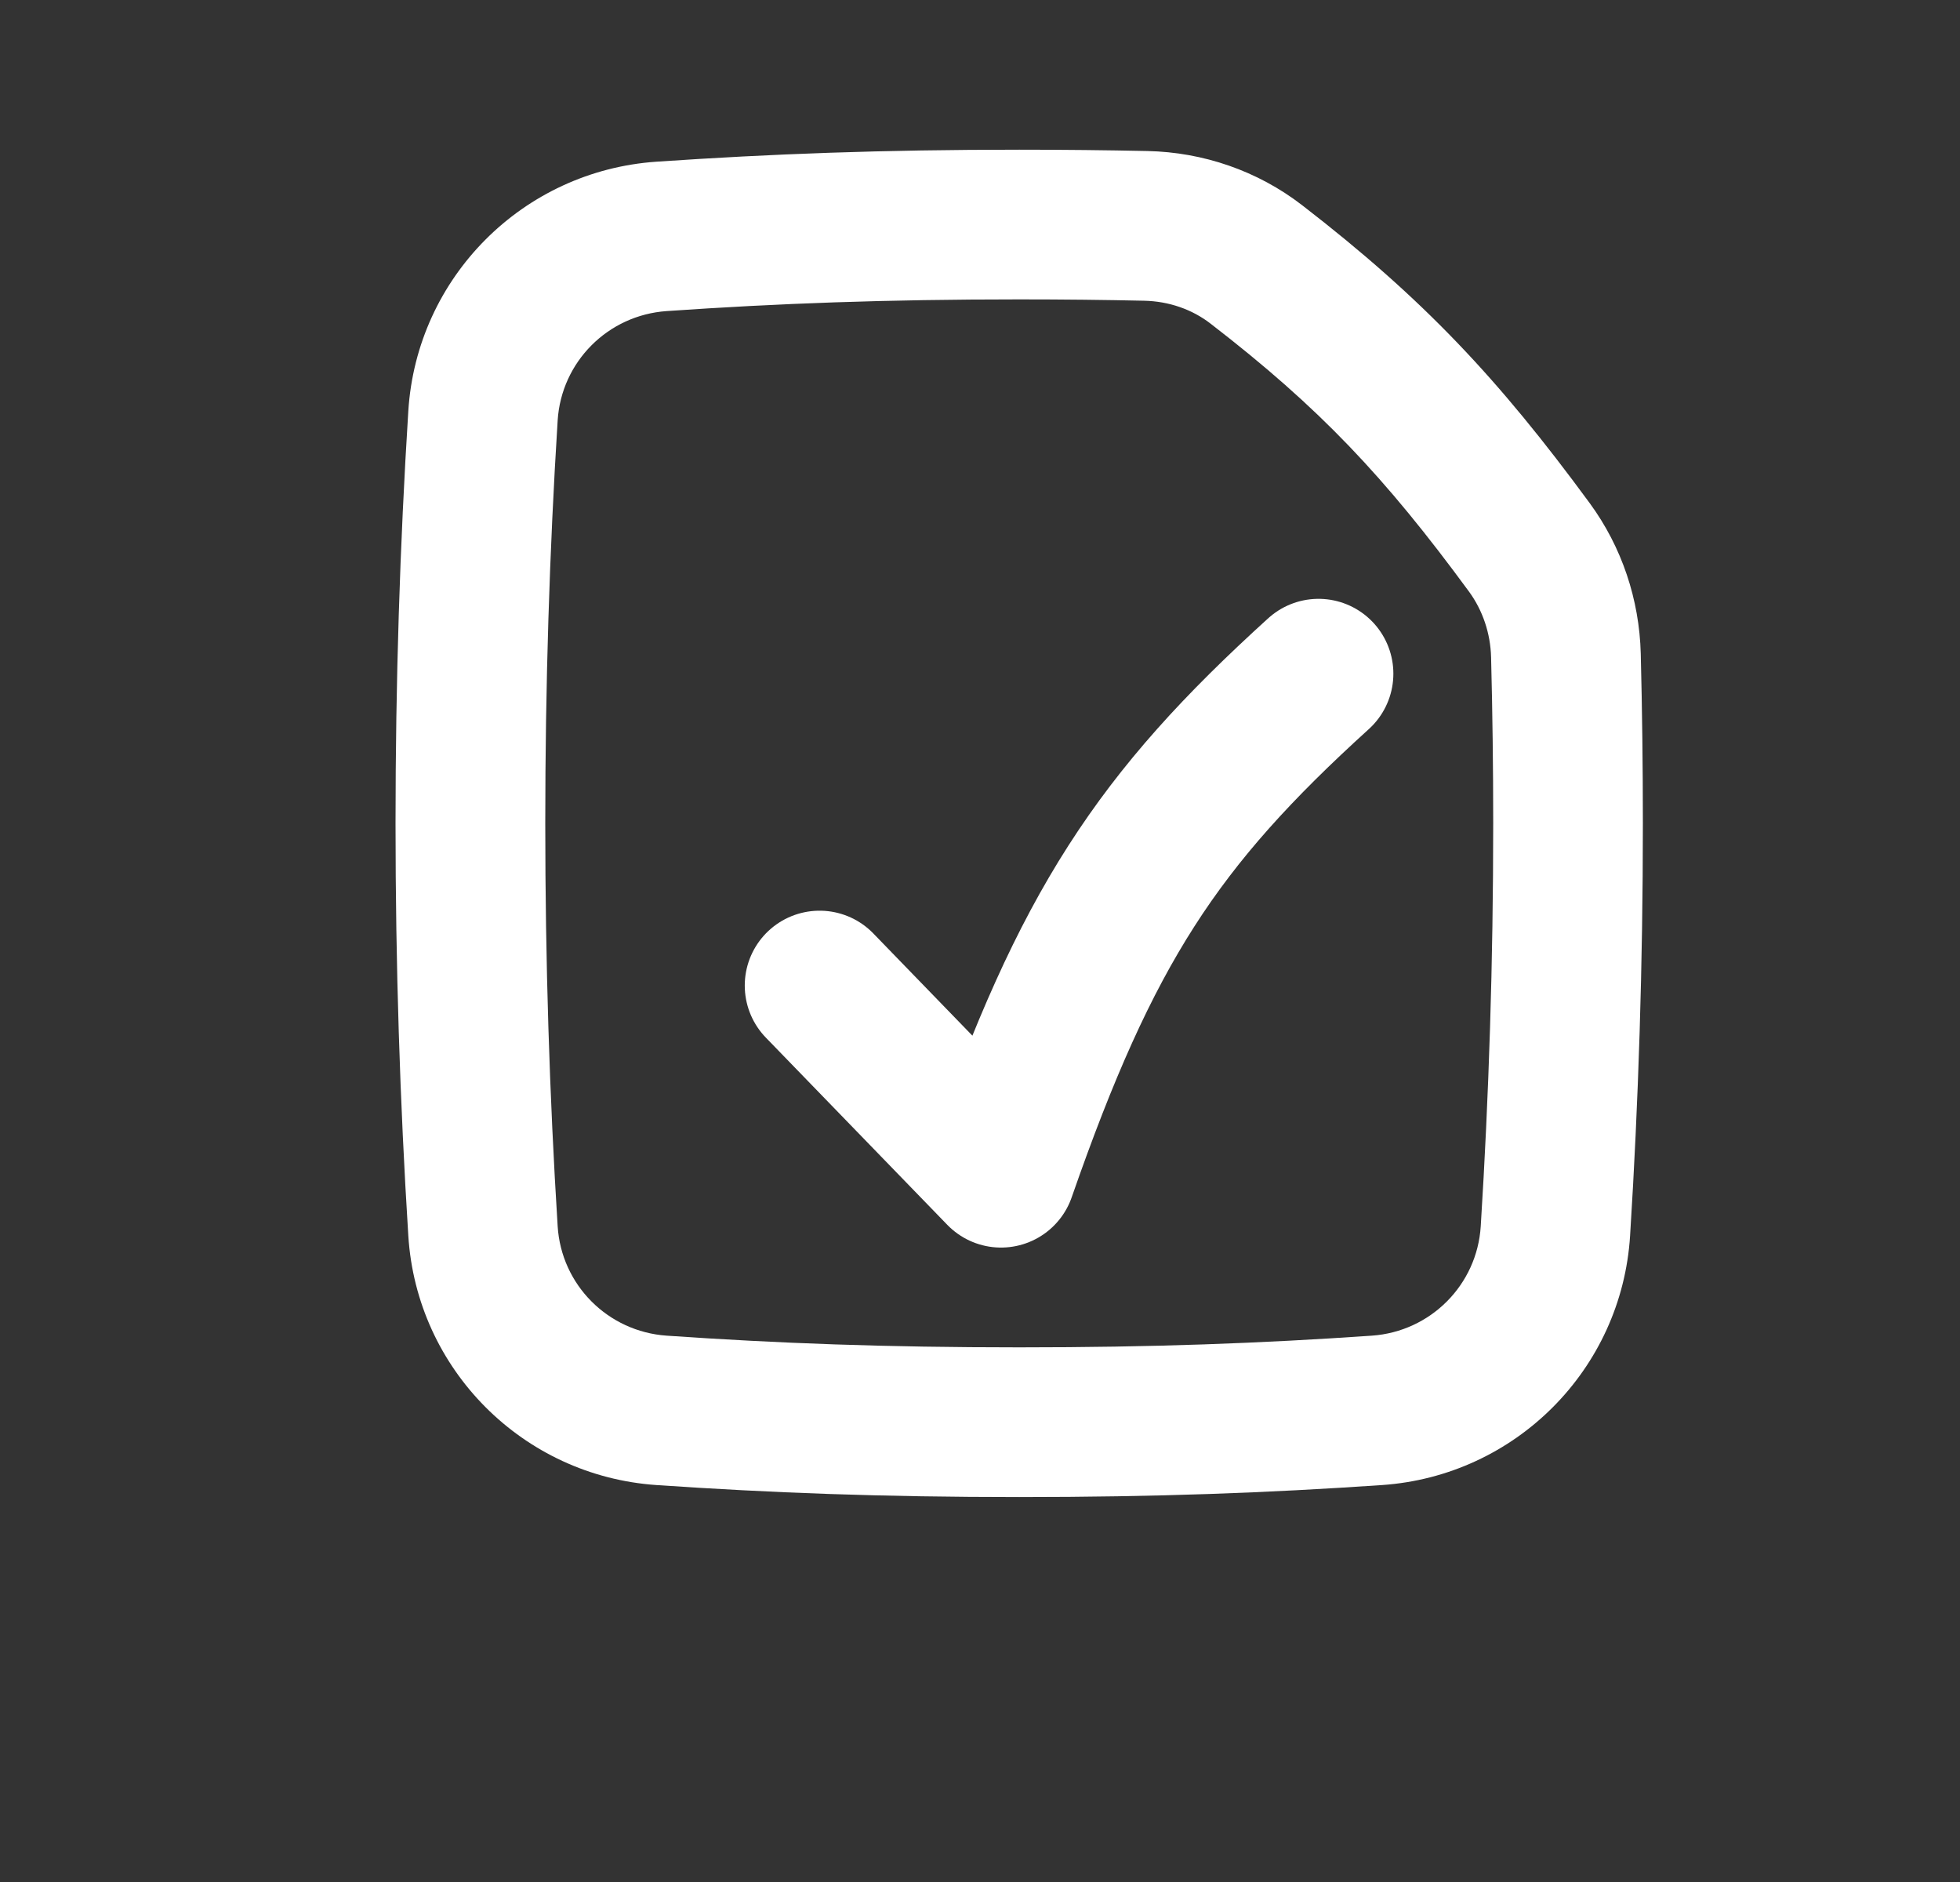<svg width="25" height="24" viewBox="0 0 25 24" fill="none" xmlns="http://www.w3.org/2000/svg">
<rect x="0" y="0" width="25" height="24" fill="#333333" stroke="none"/>
<path d="M14.616 2.88L14.637 1.926L14.616 2.88ZM8.438 17.985L8.373 18.938L8.438 17.985ZM19.973 8.358L19.019 8.382L19.973 8.358ZM8.438 3.015L8.504 3.967L8.438 3.015ZM19.046 10.5C19.046 12.262 18.991 13.98 18.887 15.638L20.792 15.758C20.899 14.06 20.955 12.301 20.955 10.5H19.046ZM8.504 3.967C9.923 3.869 11.295 3.818 13 3.818V1.909C11.252 1.909 9.837 1.962 8.373 2.062L8.504 3.967ZM6.955 10.5C6.955 8.738 7.009 7.02 7.113 5.362L5.208 5.242C5.101 6.94 5.045 8.699 5.045 10.5H6.955ZM7.113 15.638C7.009 13.98 6.955 12.262 6.955 10.5H5.045C5.045 12.301 5.101 14.06 5.208 15.758L7.113 15.638ZM13 17.182C11.295 17.182 9.923 17.131 8.504 17.033L8.373 18.938C9.837 19.038 11.252 19.091 13 19.091V17.182ZM17.497 17.033C16.077 17.131 14.706 17.182 13 17.182V19.091C14.749 19.091 16.164 19.038 17.628 18.938L17.497 17.033ZM13 3.818C13.564 3.818 14.091 3.824 14.595 3.835L14.637 1.926C14.118 1.915 13.577 1.909 13 1.909V3.818ZM19.019 8.382C19.037 9.08 19.046 9.786 19.046 10.5H20.955C20.955 9.77 20.946 9.048 20.928 8.334L19.019 8.382ZM15.442 4.128C16.833 5.201 17.664 6.082 18.737 7.544L20.276 6.415C19.11 4.827 18.157 3.812 16.609 2.617L15.442 4.128ZM14.595 3.835C14.909 3.842 15.206 3.945 15.442 4.128L16.609 2.617C16.038 2.176 15.343 1.941 14.637 1.926L14.595 3.835ZM5.208 15.758C5.315 17.464 6.67 18.821 8.373 18.938L8.504 17.033C7.753 16.981 7.16 16.385 7.113 15.638L5.208 15.758ZM20.928 8.334C20.91 7.648 20.688 6.976 20.276 6.415L18.737 7.544C18.912 7.783 19.011 8.076 19.019 8.382L20.928 8.334ZM8.373 2.062C6.67 2.179 5.315 3.536 5.208 5.242L7.113 5.362C7.16 4.615 7.753 4.019 8.504 3.967L8.373 2.062ZM18.887 15.638C18.84 16.385 18.247 16.981 17.497 17.033L17.628 18.938C19.33 18.821 20.685 17.464 20.792 15.758L18.887 15.638Z" fill="white"/>
<path d="M10.454 12.568L12.768 14.955C13.857 11.827 14.764 10.454 16.818 8.591" stroke="white" stroke-width="1.909" stroke-linecap="round" stroke-linejoin="round"/>
</svg>
